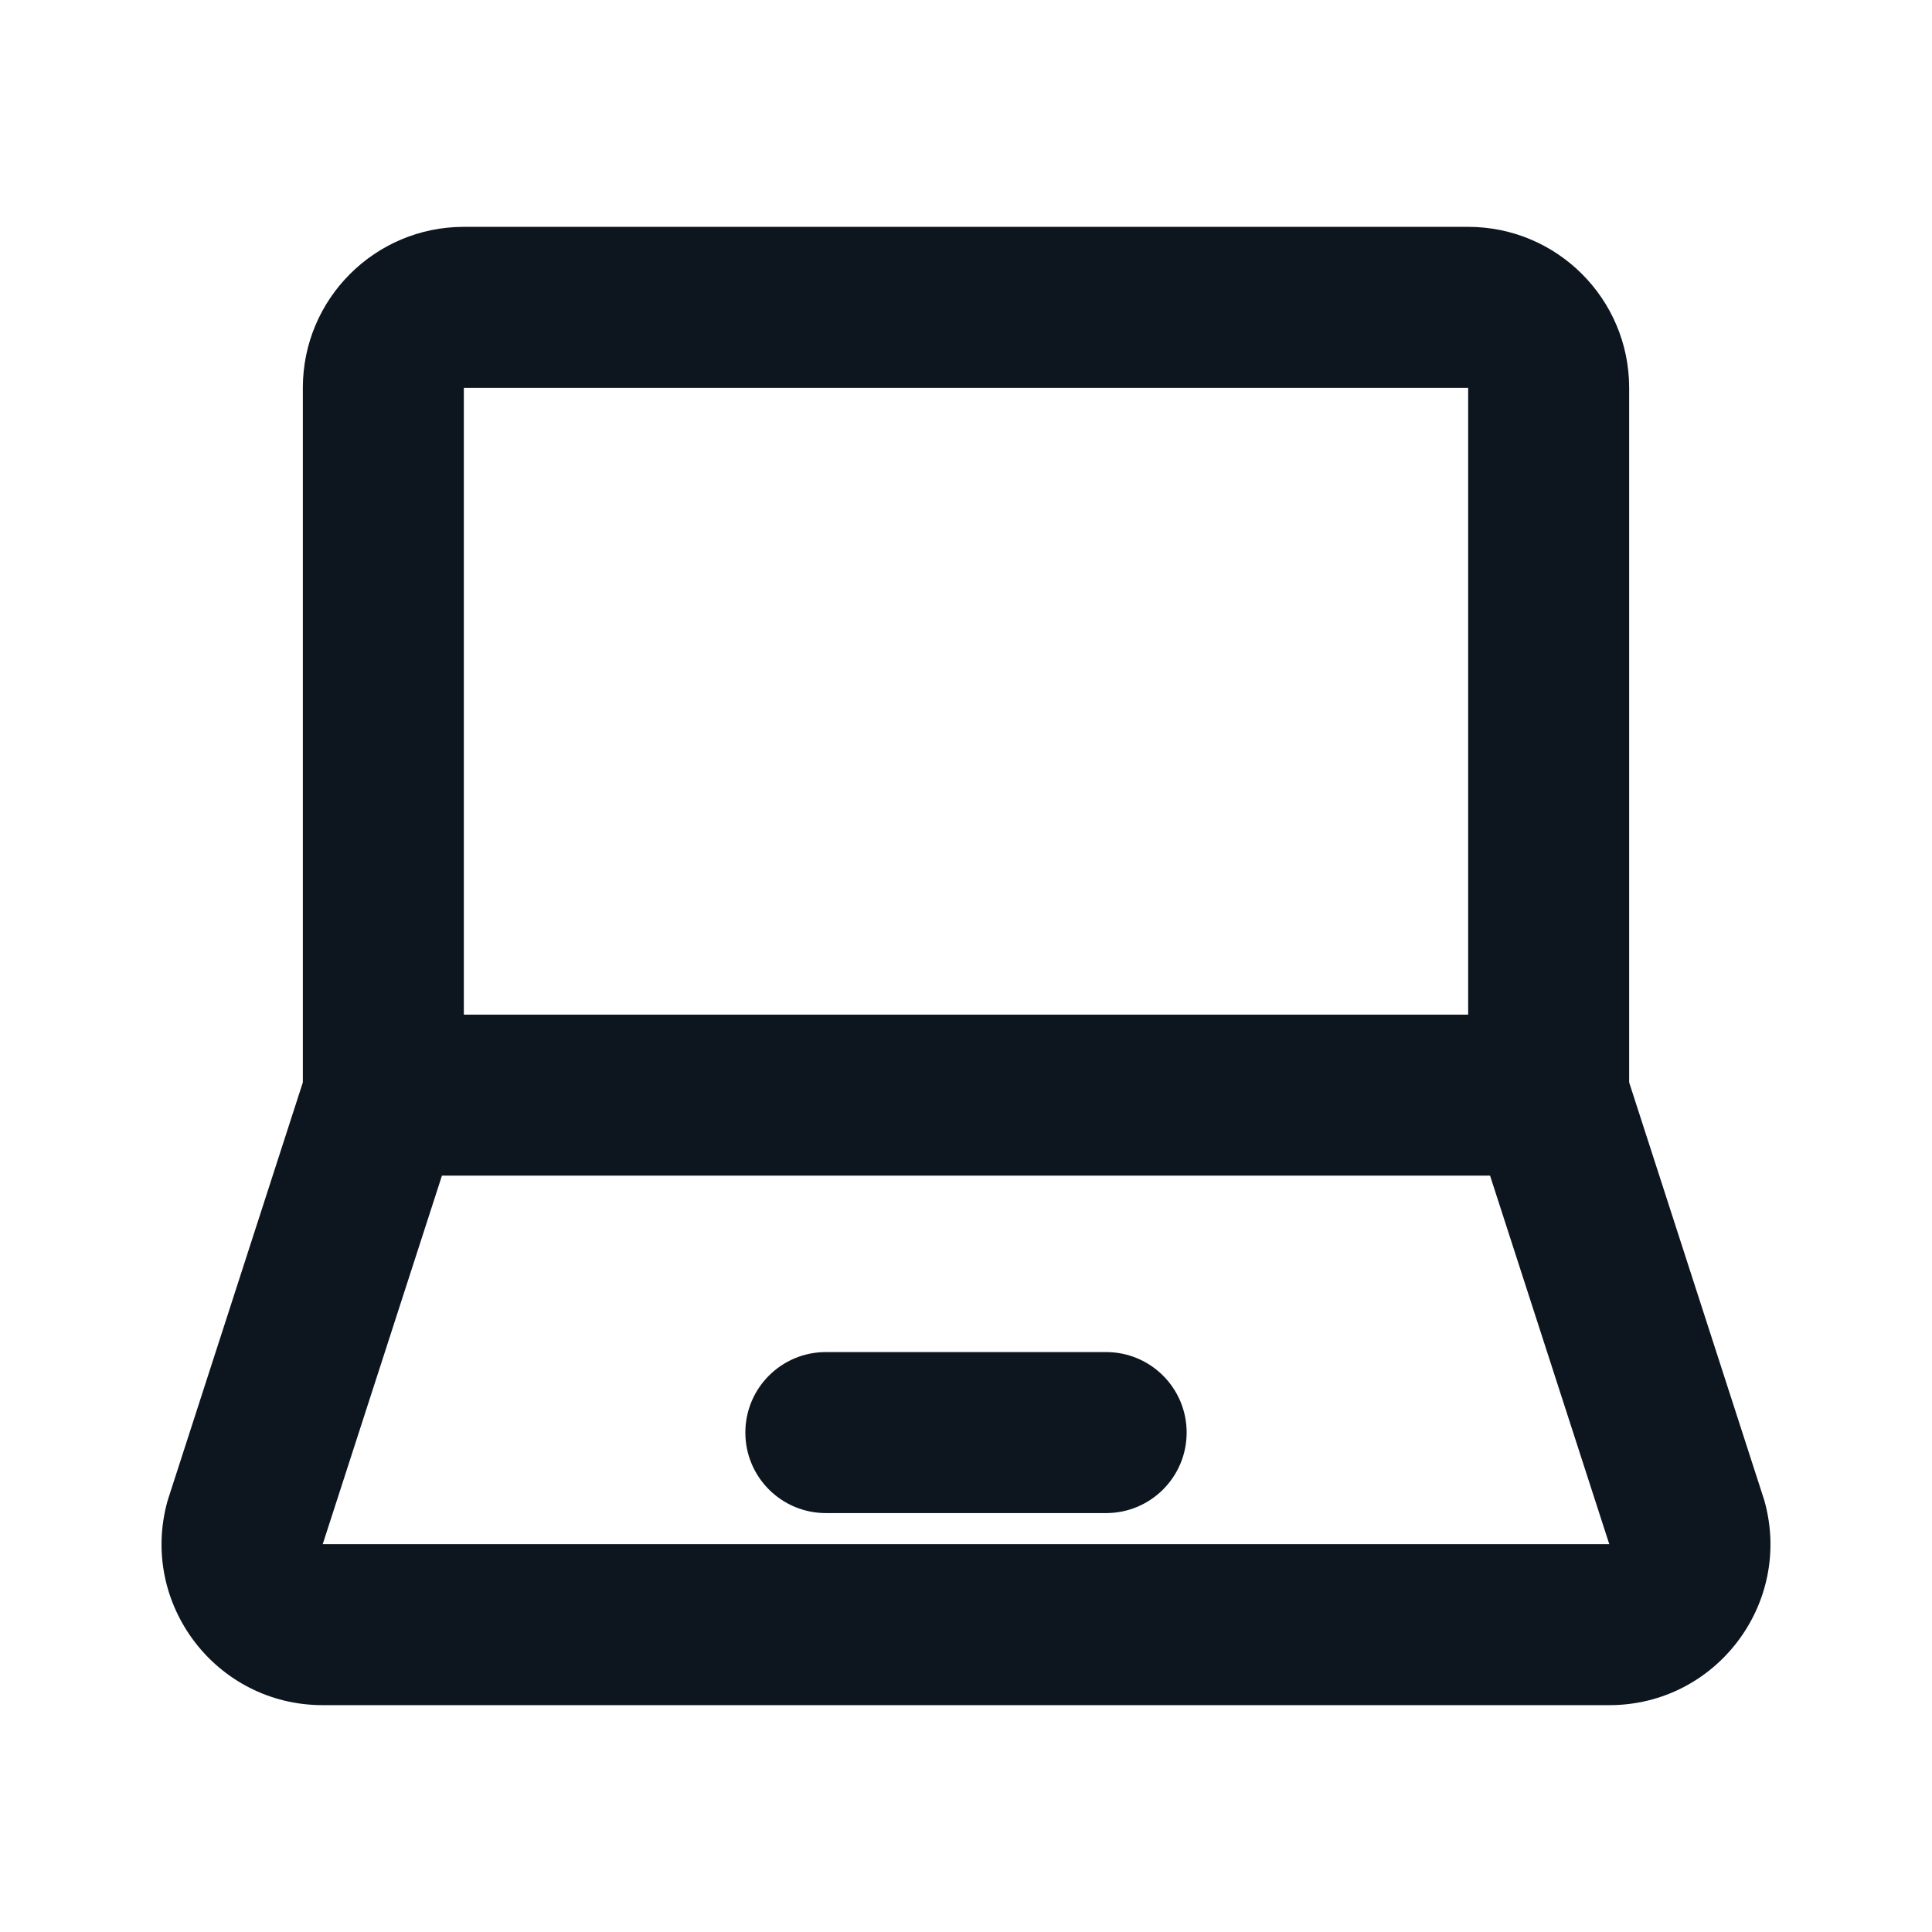 <svg width="24" height="24" viewBox="0 0 24 24" fill="none" xmlns="http://www.w3.org/2000/svg">
<path fill-rule="evenodd" clip-rule="evenodd" d="M3.762 4.818C3.762 3.713 4.658 2.818 5.762 2.818H18.238C19.342 2.818 20.238 3.713 20.238 4.818V13.446L21.914 18.629L21.92 18.649C22.272 19.923 21.314 21.182 19.992 21.182H4.008C2.686 21.182 1.728 19.923 2.08 18.649L2.086 18.629L3.762 13.446V4.818ZM5.49 14.604L4.009 19.182H19.991L18.51 14.604H5.49ZM18.238 12.604V4.818H5.762V12.604H18.238ZM9.259 17.796C9.259 17.243 9.707 16.796 10.259 16.796H13.741C14.293 16.796 14.741 17.243 14.741 17.796C14.741 18.348 14.293 18.796 13.741 18.796H10.259C9.707 18.796 9.259 18.348 9.259 17.796Z" fill="#0D151F"/>
</svg>
